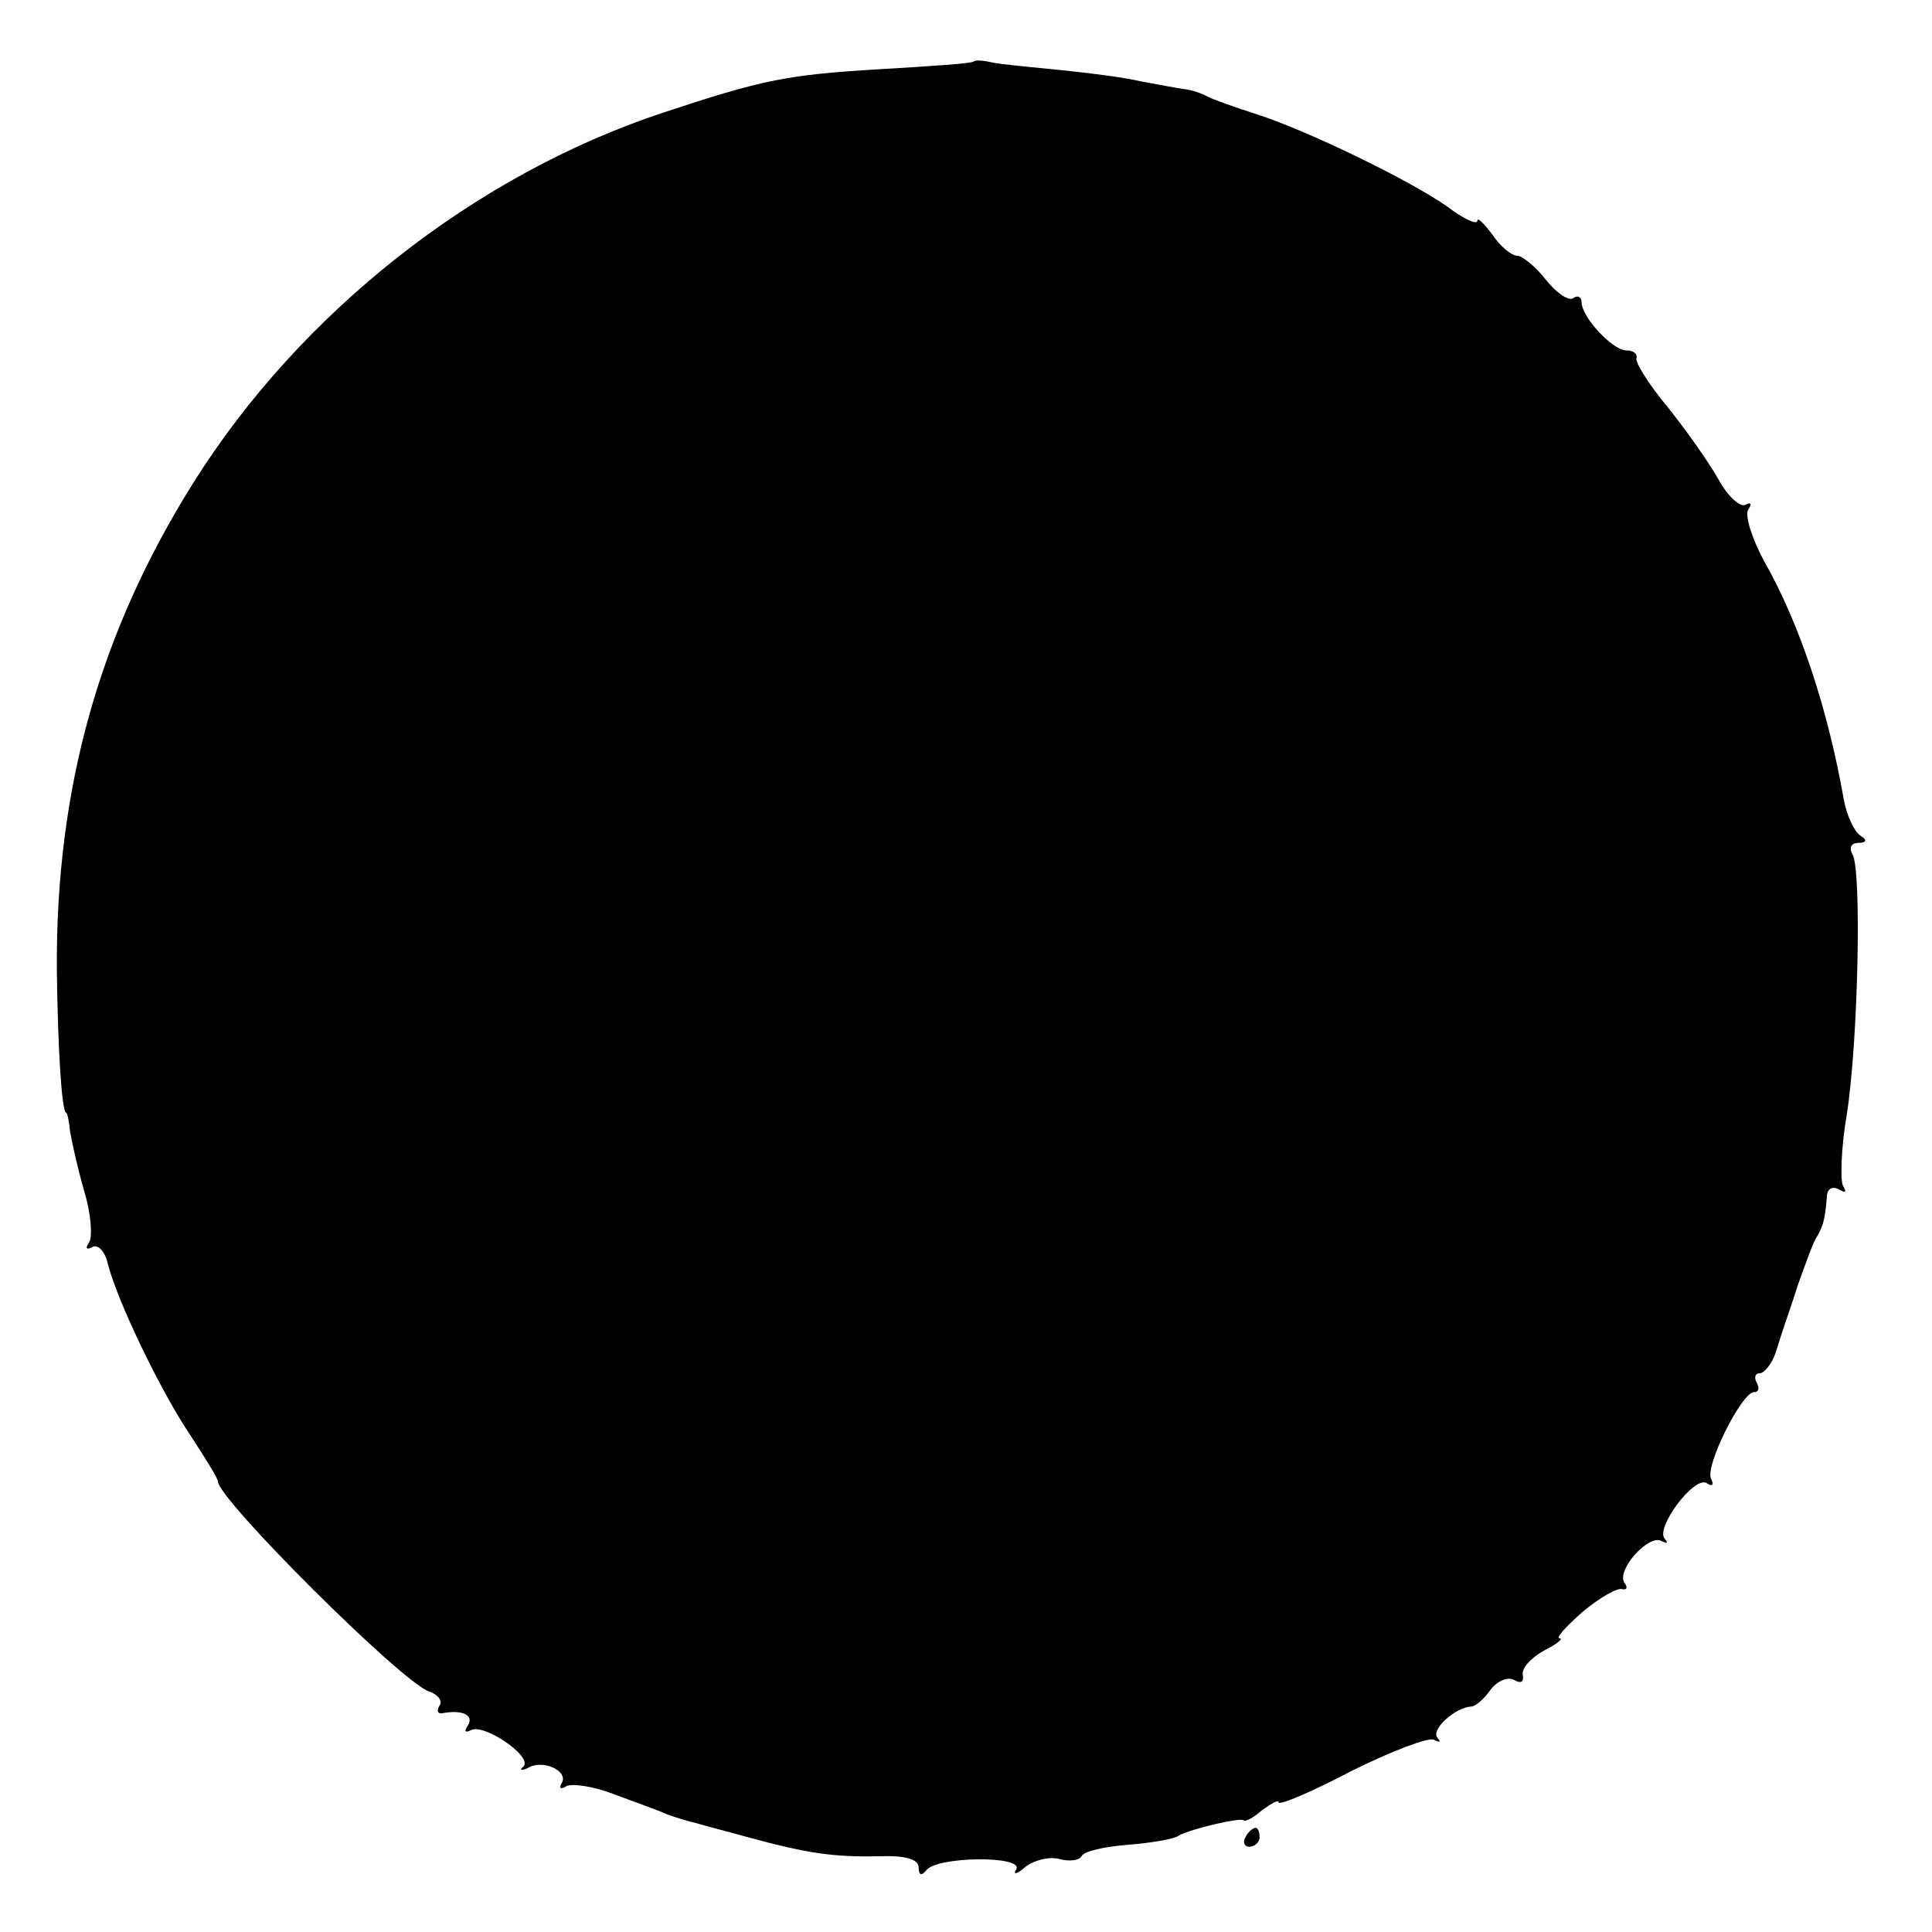 <?xml version="1.0" standalone="no"?>
<!DOCTYPE svg PUBLIC "-//W3C//DTD SVG 20010904//EN"
 "http://www.w3.org/TR/2001/REC-SVG-20010904/DTD/svg10.dtd">
<svg version="1.0" xmlns="http://www.w3.org/2000/svg"
 width="204pt" height="204pt" viewBox="0 0 204 204"
 preserveAspectRatio="xMidYMid meet">
<g transform="translate(0,204) scale(0.1,-0.1)"
fill="#000000" stroke="none">
<path d="M1028 1975 c-2 -2 -46 -5 -98 -8 -100 -6 -124 -11 -230 -46 -199 -66
-383 -211 -496 -391 -99 -158 -145 -322 -144 -513 1 -81 5 -152 10 -152 1 0 3
-9 4 -20 2 -11 8 -39 15 -63 7 -23 9 -48 5 -54 -4 -6 -3 -8 3 -5 6 4 14 -4 17
-18 10 -39 56 -135 88 -182 15 -23 28 -44 28 -47 0 -19 195 -213 223 -222 9
-3 15 -10 11 -15 -3 -5 -2 -9 3 -8 21 4 34 -2 27 -13 -4 -6 -3 -8 3 -5 13 8
65 -27 56 -38 -5 -4 -3 -5 4 -2 16 10 44 -3 36 -16 -3 -5 -1 -7 5 -3 6 3 28 0
49 -8 21 -8 47 -17 58 -22 11 -4 25 -8 30 -9 6 -2 30 -8 55 -15 63 -17 89 -21
138 -20 28 1 42 -3 42 -12 0 -8 3 -9 8 -3 10 15 104 16 95 1 -4 -6 1 -5 10 3
9 7 26 11 36 8 11 -3 21 -1 23 3 2 5 23 10 48 12 25 2 50 6 55 10 13 7 64 19
68 16 2 -2 11 3 20 11 10 7 17 11 17 8 0 -4 35 11 77 33 42 21 82 36 87 33 6
-3 8 -3 4 2 -8 8 18 32 35 33 5 0 14 8 21 18 7 9 18 14 25 10 7 -4 10 -2 9 5
-2 7 8 18 22 26 14 7 21 13 17 13 -5 0 6 12 24 28 18 15 37 26 42 24 5 -1 6 2
2 7 -8 14 26 51 39 44 6 -3 8 -3 4 2 -11 11 31 67 44 59 6 -4 8 -2 5 4 -8 12
32 92 45 92 5 0 6 4 3 10 -3 5 -2 10 3 10 5 0 13 10 17 22 4 13 8 25 9 28 1 3
8 23 15 45 8 22 16 45 20 50 6 11 8 17 10 41 0 9 6 12 13 8 7 -4 8 -3 4 4 -3
6 -2 40 4 75 12 76 16 259 6 275 -4 7 -1 12 6 12 9 0 10 3 2 8 -6 4 -14 21
-17 37 -17 97 -47 187 -84 252 -13 24 -21 49 -17 55 4 6 3 8 -3 5 -5 -3 -18 8
-28 26 -10 18 -34 52 -54 77 -20 24 -35 48 -33 52 1 5 -4 8 -11 8 -14 0 -47
35 -47 51 0 5 -4 8 -9 4 -5 -3 -18 6 -29 20 -11 14 -25 25 -30 25 -6 0 -18 10
-26 22 -9 12 -16 19 -16 15 0 -5 -15 2 -32 15 -40 28 -149 81 -203 98 -22 7
-44 15 -50 18 -5 3 -16 7 -25 8 -8 1 -28 5 -45 8 -16 4 -55 9 -85 12 -30 3
-63 6 -72 8 -9 2 -18 3 -20 1z"/>
<path d="M1315 100 c-3 -5 -1 -10 4 -10 6 0 11 5 11 10 0 6 -2 10 -4 10 -3 0
-8 -4 -11 -10z"/>
</g>
</svg>
